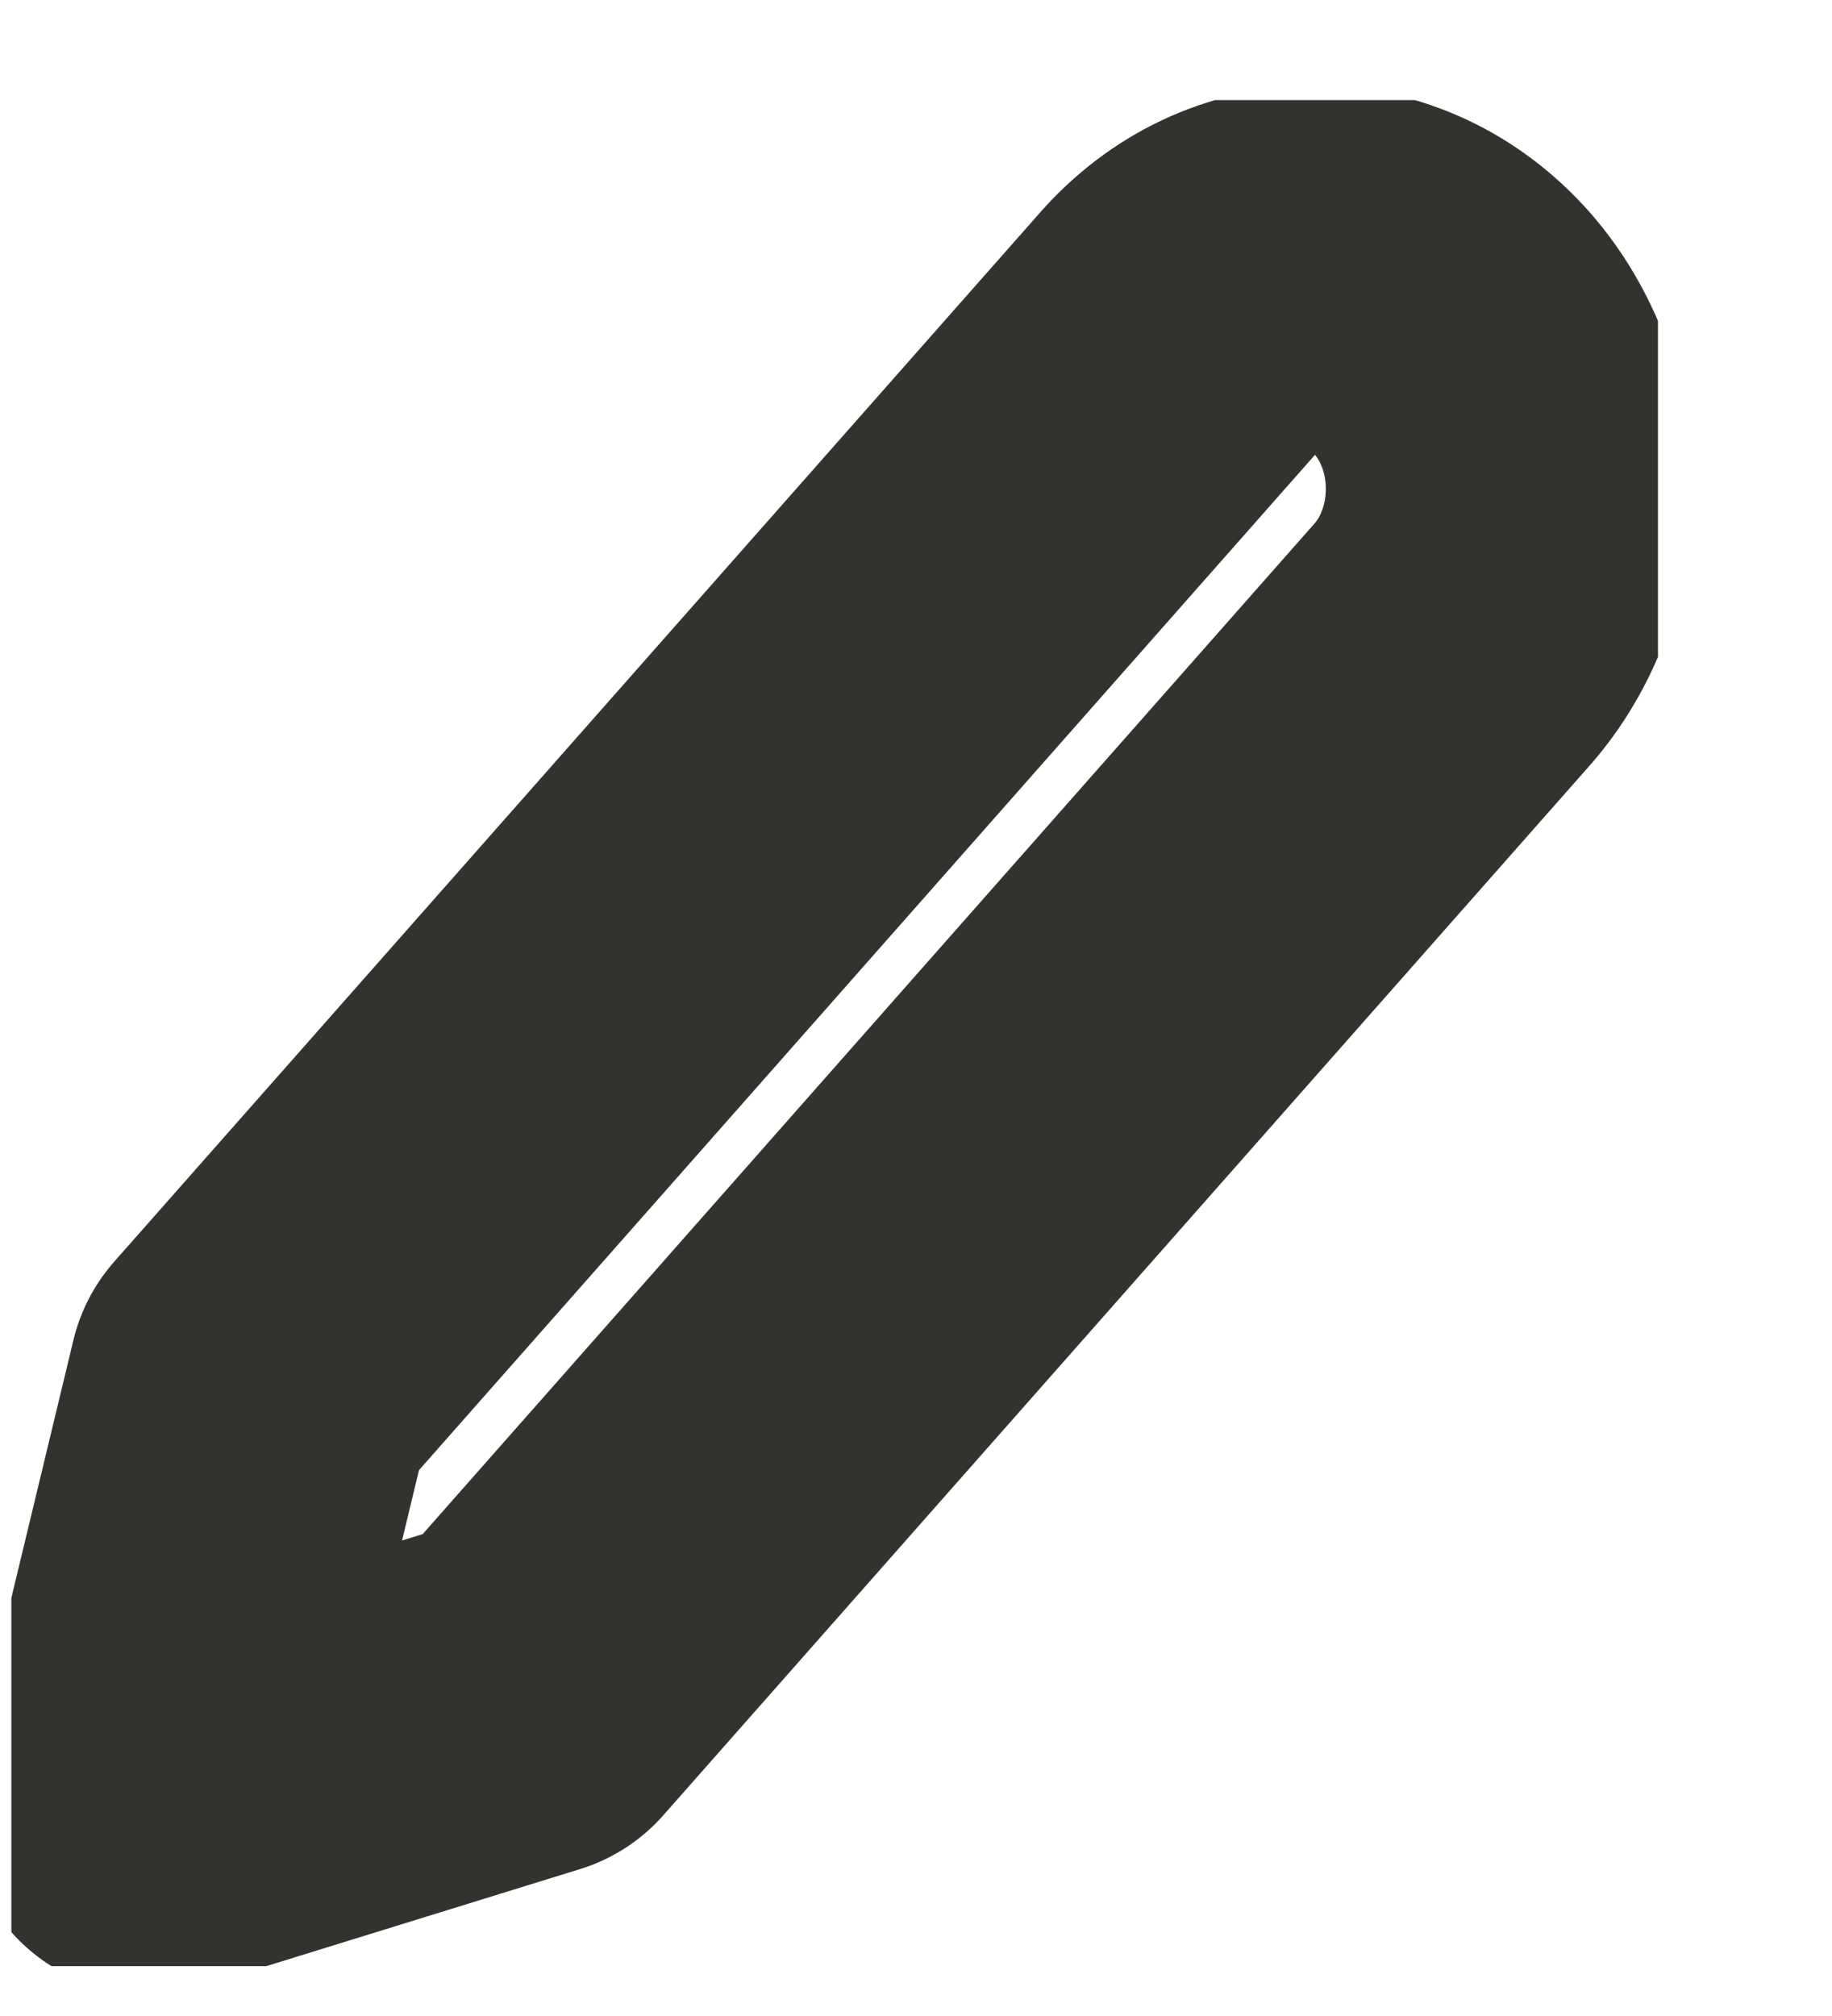 <svg width="10" height="11" viewBox="0 0 10 11" fill="none" xmlns="http://www.w3.org/2000/svg">
<g clip-path="url(#clip0_1_2638)">
<path d="M6.429 1.819C6.527 1.708 6.644 1.619 6.772 1.559C6.901 1.499 7.039 1.468 7.178 1.468C7.317 1.468 7.455 1.499 7.583 1.559C7.712 1.619 7.828 1.708 7.927 1.819C8.025 1.931 8.103 2.063 8.156 2.208C8.21 2.354 8.237 2.51 8.237 2.668C8.237 2.825 8.21 2.981 8.156 3.127C8.103 3.272 8.025 3.405 7.927 3.516L2.871 9.243L0.811 9.88L1.373 7.546L6.429 1.819Z" stroke="#33322E" stroke-width="2" stroke-linecap="round" stroke-linejoin="round"/>
</g>
<defs>
<clipPath id="clip0_1_2638">
<rect width="8.988" height="10.182" fill="white" transform="translate(0.062 0.546)"/>
</clipPath>
</defs>
</svg>
